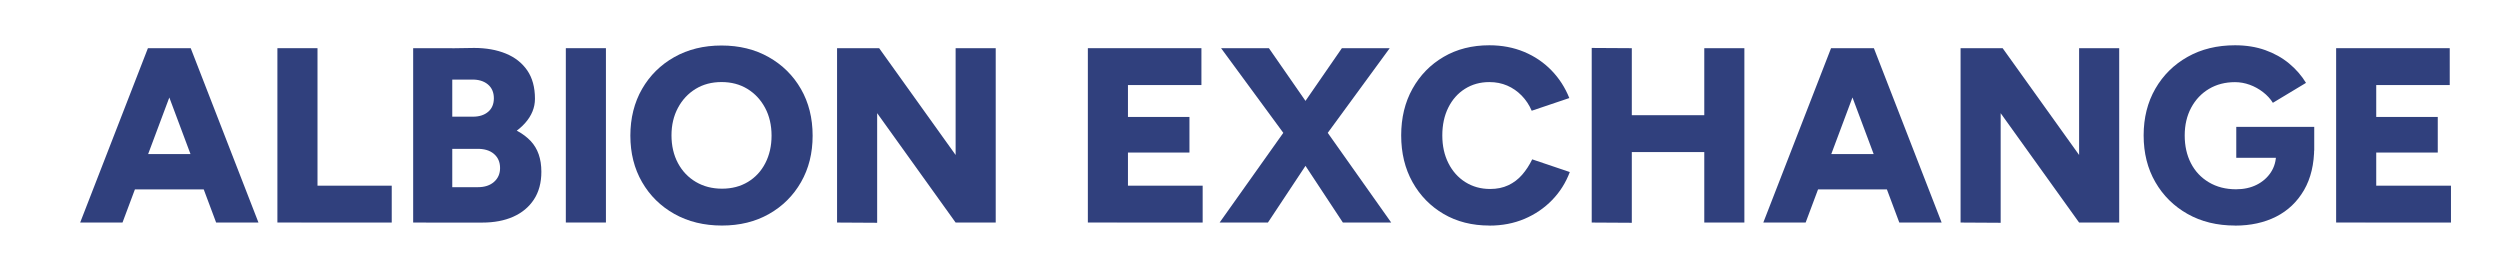 <?xml version="1.0" encoding="UTF-8"?>
<svg id="Layer_1" data-name="Layer 1" xmlns="http://www.w3.org/2000/svg" viewBox="0 0 850.39 92.09">
  <defs>
    <style>
      .cls-1 {
        fill: #30407d;
      }
    </style>
  </defs>
  <path class="cls-1" d="M27.27,75.7l23.04-59.3h13.56l-22.2,59.3h-14.4ZM38.11,64.43v-12.03h39.06v12.03h-39.06ZM73.52,75.7l-22.2-59.3h13.56l23.04,59.3h-14.4Z"/>
  <path class="cls-1" d="M94.36,75.7V16.39h13.64v59.3h-13.64ZM102.5,75.7v-12.54h30.75v12.54h-30.75Z"/>
  <path class="cls-1" d="M140.54,75.7V16.39h13.3v59.3h-13.3ZM144.43,51.47v-11.78h16.44c2.15,0,3.87-.55,5.17-1.65,1.3-1.1,1.95-2.64,1.95-4.62s-.69-3.61-2.08-4.74c-1.38-1.13-3.23-1.67-5.55-1.61h-15.93v-10.51l16.86-.25c4.07,0,7.65.64,10.76,1.91,3.11,1.27,5.53,3.18,7.29,5.72,1.75,2.54,2.63,5.76,2.63,9.66,0,2.99-1.12,5.75-3.35,8.26-2.23,2.51-5.32,4.55-9.28,6.1-3.95,1.55-8.53,2.33-13.72,2.33l-11.18,1.19ZM144.94,75.7v-12.03h17.62c2.32,0,4.15-.61,5.51-1.82,1.36-1.21,2.03-2.78,2.03-4.7,0-2.03-.71-3.64-2.12-4.83-1.41-1.19-3.36-1.75-5.85-1.69h-17.2v-10.34l10.25.34c5.7,0,10.74.58,15.12,1.74,4.38,1.16,7.78,3.02,10.21,5.59,2.43,2.57,3.64,6.06,3.64,10.46,0,3.73-.85,6.88-2.54,9.45-1.69,2.57-4.04,4.52-7.03,5.85-2.99,1.33-6.5,1.99-10.51,1.99h-19.15Z"/>
  <path class="cls-1" d="M192.47,75.7V16.39h13.64v59.3h-13.64Z"/>
  <path class="cls-1" d="M245.59,76.72c-6.1,0-11.49-1.31-16.18-3.94-4.69-2.63-8.36-6.24-11.01-10.84-2.66-4.6-3.98-9.87-3.98-15.8s1.33-11.28,3.98-15.88c2.65-4.6,6.31-8.22,10.97-10.84,4.66-2.63,10.01-3.94,16.05-3.94s11.39,1.31,16.05,3.94c4.66,2.63,8.32,6.24,10.97,10.84,2.65,4.6,3.98,9.9,3.98,15.88s-1.31,11.2-3.94,15.8c-2.63,4.6-6.26,8.22-10.89,10.84-4.63,2.63-9.97,3.94-16.01,3.94ZM245.59,64.18c3.33,0,6.27-.76,8.81-2.29,2.54-1.53,4.52-3.66,5.93-6.4,1.41-2.74,2.12-5.86,2.12-9.36s-.73-6.71-2.2-9.45c-1.47-2.74-3.47-4.88-6.01-6.44-2.54-1.55-5.48-2.33-8.81-2.33s-6.27.78-8.81,2.33c-2.54,1.55-4.55,3.7-6.01,6.44-1.47,2.74-2.2,5.86-2.2,9.36s.73,6.71,2.2,9.45c1.47,2.74,3.5,4.87,6.1,6.4,2.6,1.53,5.56,2.29,8.9,2.29Z"/>
  <path class="cls-1" d="M284.73,75.7V16.39h14.32l-.68,12.37v47.02l-13.64-.08ZM325.06,75.7l-37.19-51.85,11.18-7.46,36.94,51.59-10.93,7.71ZM325.06,75.7V16.39h13.64v59.3h-13.64Z"/>
  <path class="cls-1" d="M370.04,75.7V16.39h13.64v59.3h-13.64ZM379.95,28.93v-12.54h28.72v12.54h-28.72ZM379.95,51.89v-12.11h24.65v12.11h-24.65ZM379.95,75.7v-12.54h29.14v12.54h-29.14Z"/>
  <path class="cls-1" d="M414.86,75.7l23.04-32.45,18.55-26.86h16.27l-22.45,30.67-18.98,28.64h-16.44ZM456.79,75.7l-18.89-28.64-22.54-30.67h16.27l18.64,26.86,22.96,32.45h-16.44Z"/>
  <path class="cls-1" d="M506.61,76.72c-5.87,0-11.06-1.31-15.55-3.94-4.49-2.63-8.02-6.24-10.59-10.84-2.57-4.6-3.85-9.9-3.85-15.88s1.28-11.28,3.85-15.88c2.57-4.6,6.1-8.22,10.59-10.84,4.49-2.63,9.67-3.94,15.55-3.94,4.29,0,8.23.75,11.82,2.24,3.59,1.5,6.69,3.6,9.32,6.31,2.63,2.71,4.64,5.85,6.06,9.4l-12.79,4.32c-.85-1.98-1.99-3.7-3.43-5.17-1.44-1.47-3.08-2.6-4.91-3.39-1.84-.79-3.85-1.19-6.06-1.19-3.11,0-5.87.76-8.3,2.29-2.43,1.53-4.32,3.66-5.68,6.4-1.36,2.74-2.03,5.89-2.03,9.45s.69,6.71,2.08,9.45c1.38,2.74,3.3,4.89,5.76,6.44,2.46,1.55,5.27,2.33,8.43,2.33,2.32,0,4.38-.42,6.18-1.27,1.81-.85,3.37-2.03,4.7-3.56,1.33-1.53,2.47-3.27,3.43-5.25l12.79,4.32c-1.36,3.62-3.36,6.79-6.02,9.53-2.66,2.74-5.79,4.87-9.4,6.4-3.62,1.53-7.6,2.29-11.95,2.29Z"/>
  <path class="cls-1" d="M541.43,75.7V16.31l13.64.08v59.39l-13.64-.08ZM551.09,51.72v-12.54h35.92v12.54h-35.92ZM579.72,75.7V16.39h13.64v59.3h-13.64Z"/>
  <path class="cls-1" d="M599.8,75.7l23.04-59.3h13.56l-22.2,59.3h-14.4ZM610.64,64.43v-12.03h39.06v12.03h-39.06ZM646.06,75.7l-22.2-59.3h13.56l23.04,59.3h-14.4Z"/>
  <path class="cls-1" d="M666.9,75.7V16.39h14.32l-.68,12.37v47.02l-13.64-.08ZM707.22,75.7l-37.19-51.85,11.18-7.46,36.94,51.59-10.93,7.71ZM707.22,75.7V16.39h13.64v59.3h-13.64Z"/>
  <path class="cls-1" d="M760.26,76.72c-6.1,0-11.48-1.31-16.14-3.94-4.66-2.63-8.32-6.24-10.97-10.84-2.66-4.6-3.98-9.9-3.98-15.88s1.33-11.28,3.98-15.88c2.65-4.6,6.31-8.22,10.97-10.84,4.66-2.63,10.04-3.94,16.14-3.94,3.78,0,7.21.55,10.29,1.65,3.08,1.1,5.77,2.61,8.09,4.53,2.32,1.92,4.24,4.12,5.76,6.61l-11.27,6.78c-.85-1.36-1.96-2.57-3.35-3.64-1.38-1.07-2.9-1.91-4.53-2.5-1.64-.59-3.3-.89-5-.89-3.33,0-6.28.76-8.85,2.29-2.57,1.53-4.59,3.66-6.06,6.4-1.47,2.74-2.2,5.89-2.2,9.45s.71,6.71,2.12,9.45c1.41,2.74,3.44,4.9,6.1,6.48,2.65,1.58,5.73,2.37,9.23,2.37,2.65,0,5-.51,7.03-1.53,2.03-1.02,3.64-2.43,4.83-4.24,1.19-1.81,1.78-3.92,1.78-6.35l12.96-2.2c0,5.76-1.16,10.63-3.47,14.61-2.32,3.98-5.48,6.99-9.49,9.02-4.01,2.03-8.67,3.05-13.98,3.05ZM760.68,53.67v-10.51h26.52v8.05l-7.62,2.46h-18.89Z"/>
  <path class="cls-1" d="M794.65,75.7V16.39h13.64v59.3h-13.64ZM804.57,28.93v-12.54h28.72v12.54h-28.72ZM804.57,51.89v-12.11h24.65v12.11h-24.65ZM804.57,75.7v-12.54h29.14v12.54h-29.14Z"/>
</svg>